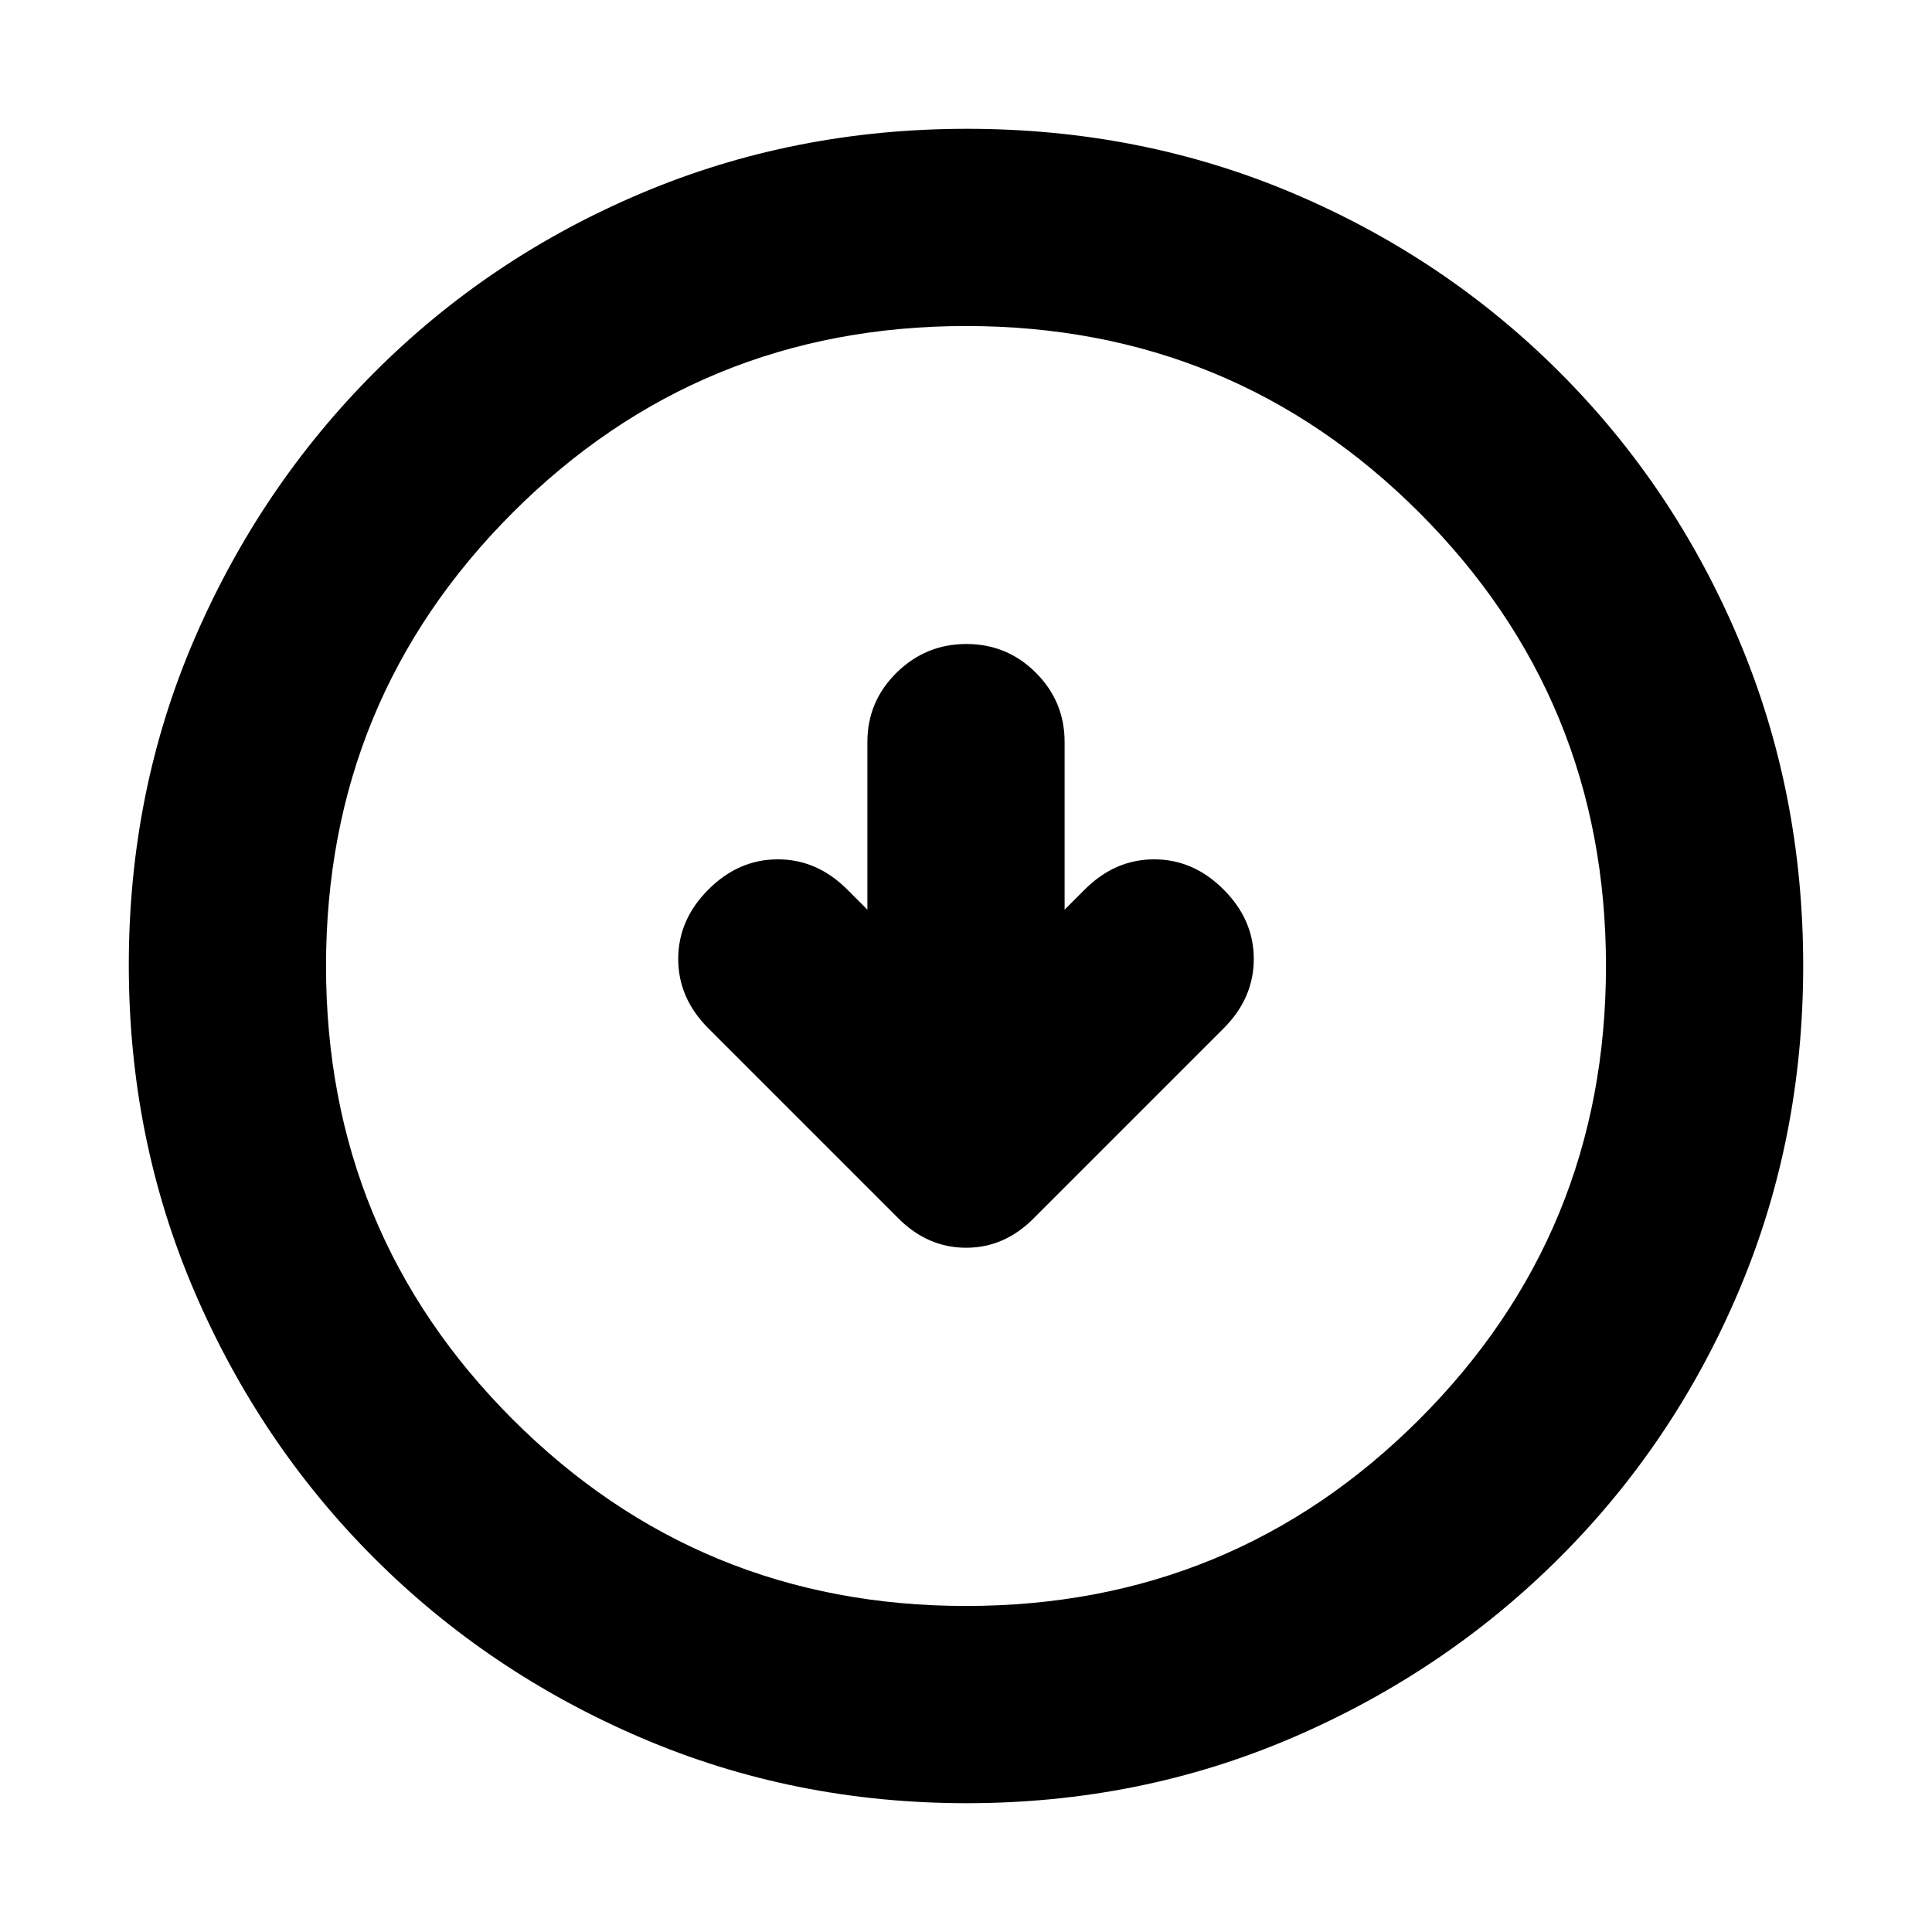 <svg xmlns="http://www.w3.org/2000/svg" height="20" viewBox="0 -960 960 960" width="20"><path d="m431-508-10-10q-15-15-34.5-15T352-518q-15 15-15 34.5t15 34.5l94.14 94.14Q460.82-340 480.09-340q19.27 0 33.91-15l94-94q15-15 15-34.5T608-518q-15-15-34.5-15T539-518l-10 10v-83.29q0-20.17-14.29-34.44Q500.42-640 480.21-640t-34.71 14.27Q431-611.46 431-591.29V-508Zm49.28 444q-85.92 0-161.76-32.52-75.84-32.52-132.66-89.34-56.82-56.82-89.34-132.62Q64-394.28 64-480.46q0-86.44 32.58-162 32.58-75.57 89.5-132.55Q243-832 318.7-864q75.69-32 161.76-32 86.43 0 161.98 32Q718-832 775-775t89 132.81q32 75.81 32 162T864-318.5q-32 75.5-88.99 132.42-56.98 56.92-132.77 89.5Q566.45-64 480.28-64Zm-.28-98q132.51 0 225.26-92.74Q798-347.49 798-480t-92.74-225.26Q612.51-798 480-798t-225.26 92.74Q162-612.51 162-480t92.74 225.26Q347.49-162 480-162Zm0-318Z"/></svg>